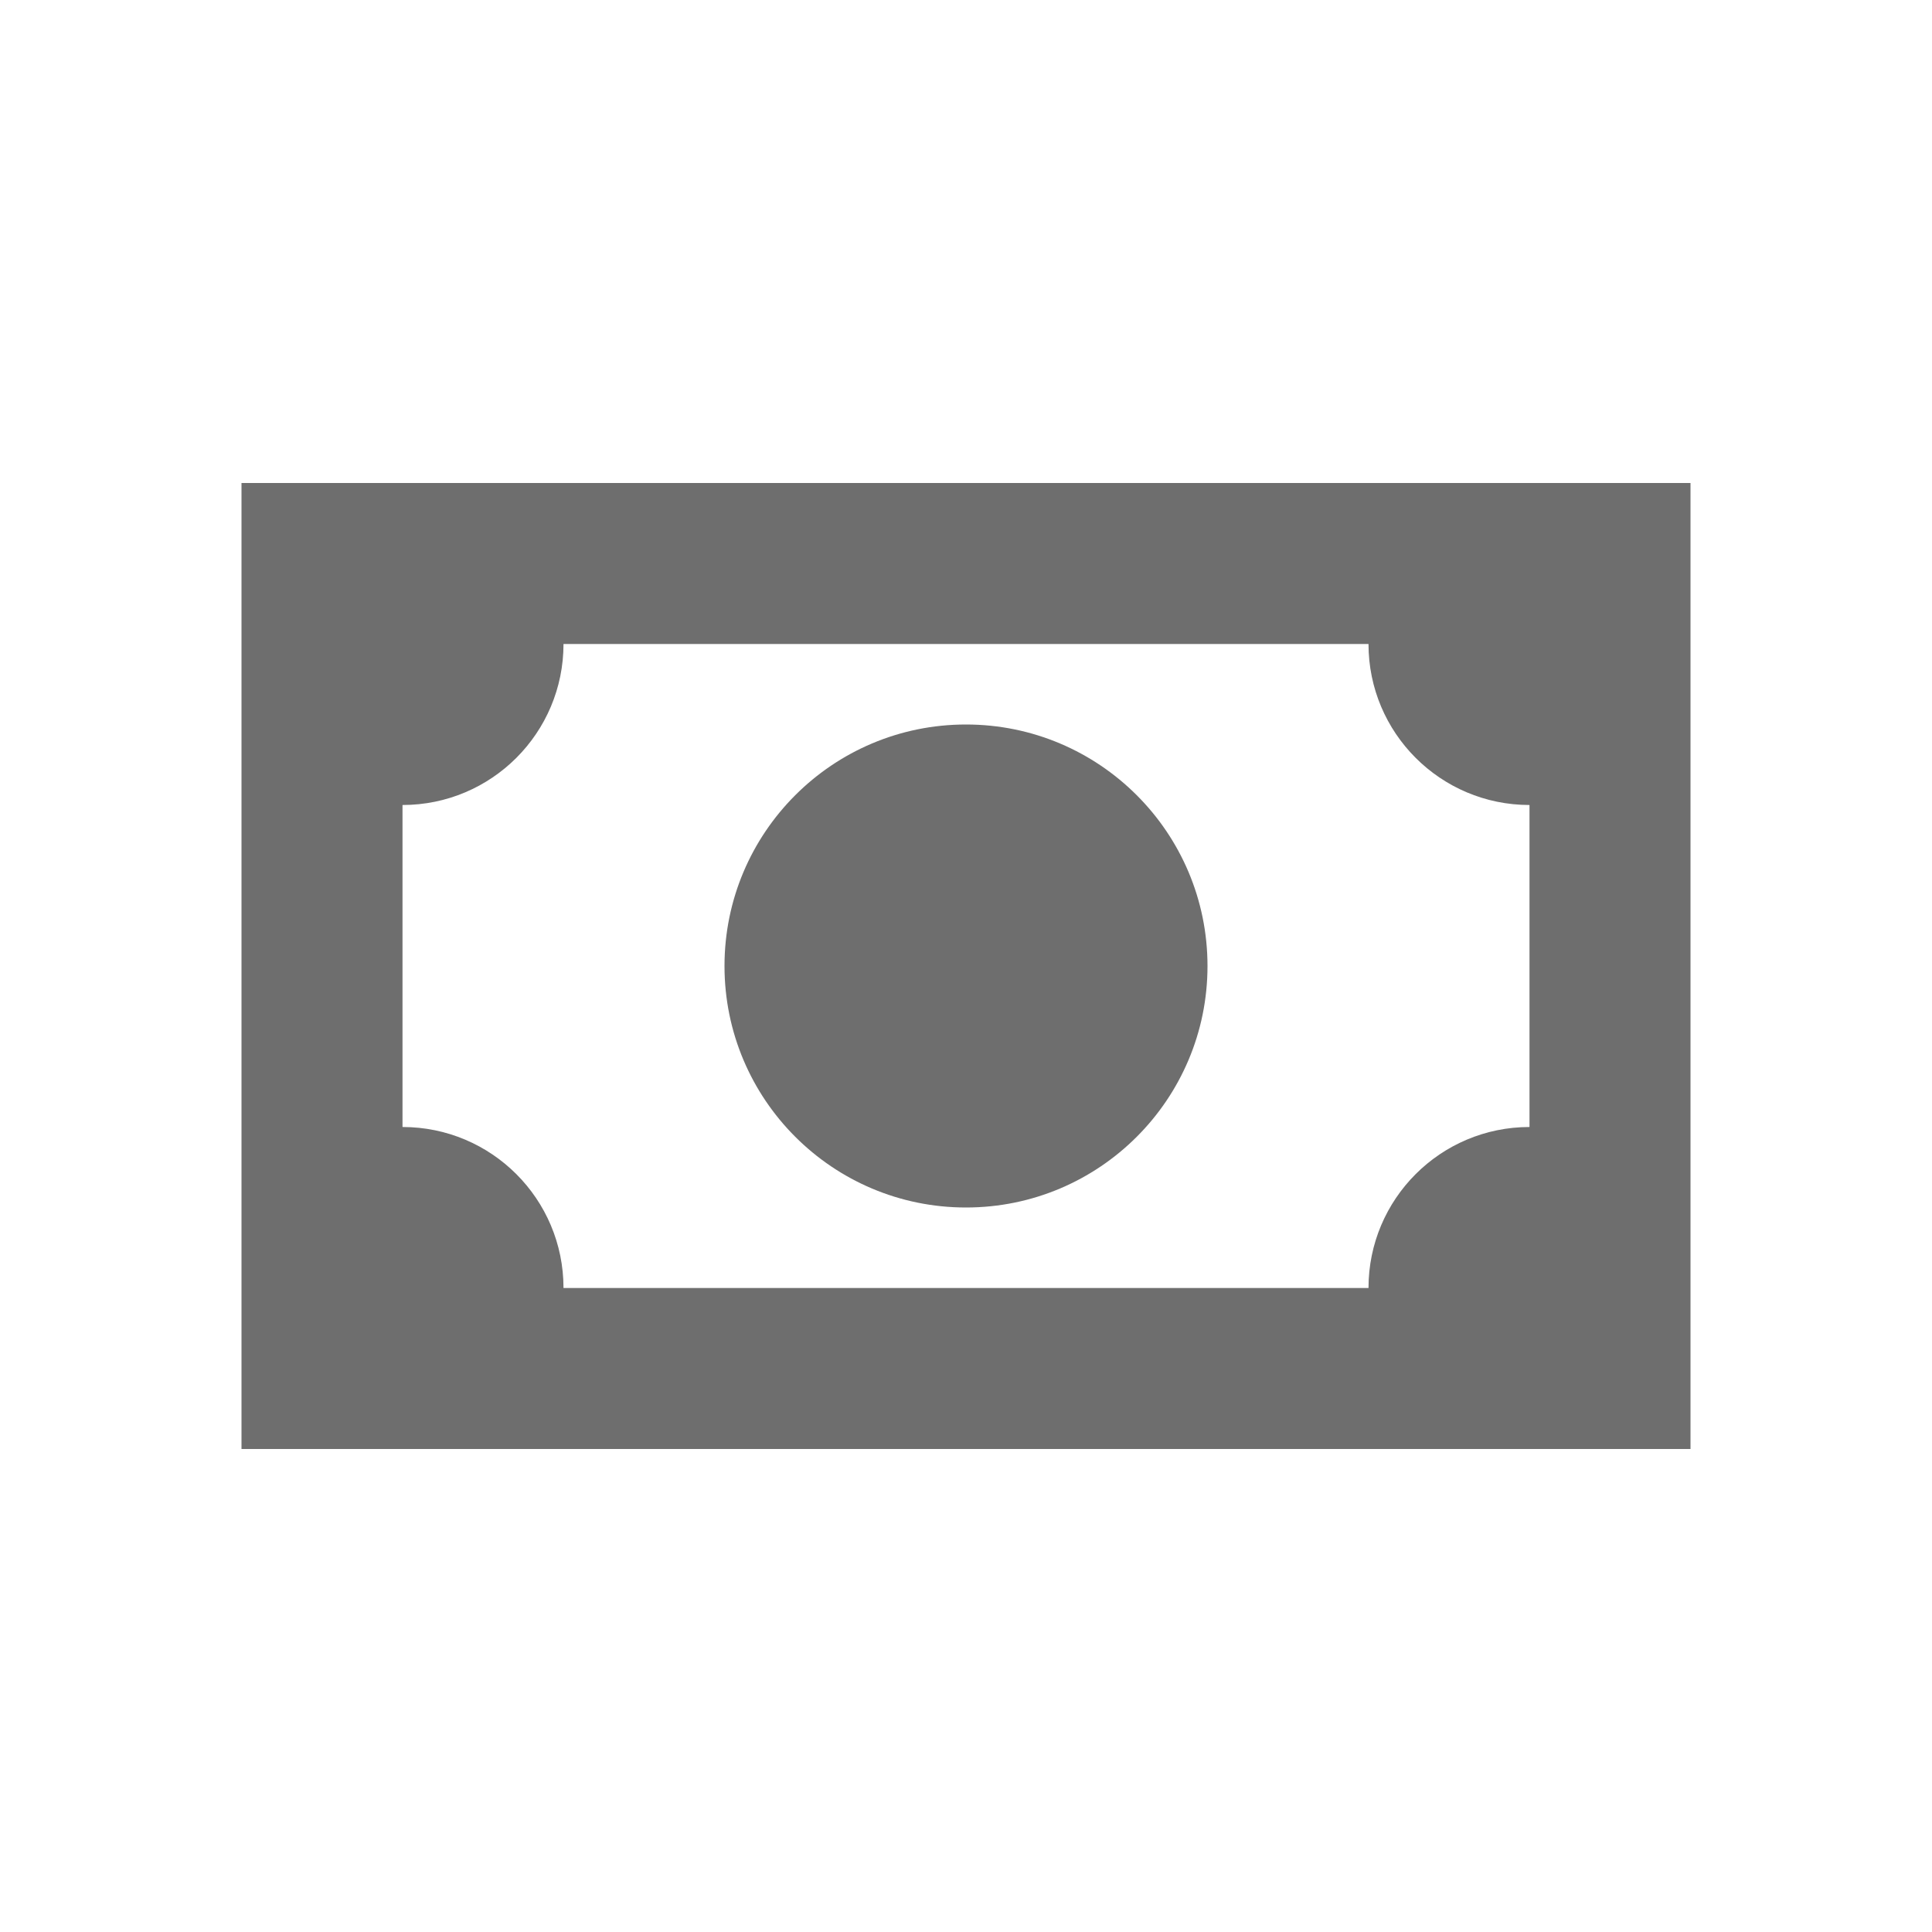 <?xml version="1.0" encoding="utf-8"?>
<!DOCTYPE svg PUBLIC "-//W3C//DTD SVG 1.1//EN" "http://www.w3.org/Graphics/SVG/1.1/DTD/svg11.dtd">
<svg xmlns="http://www.w3.org/2000/svg" xmlns:xlink="http://www.w3.org/1999/xlink" version="1.1" baseProfile="full" width="24" height="24" viewBox="0 0 24.00 24.00" enable-background="new 0 0 24.00 24.00" xml:space="preserve">
	<path fill="#6E6E6E" fill-opacity="1" stroke-width="0.2" stroke-linejoin="round" d="M 3,6L 21,6L 21,18L 3,18L 3,6 Z M 12,9C 13.657,9 15,10.343 15,12C 15,13.657 13.657,15 12,15C 10.343,15 9,13.657 9,12C 9,10.343 10.343,9 12,9 Z M 7,8C 7,9.105 6.105,10 5,10L 5,14C 6.105,14 7,14.895 7,16L 17,16C 17,14.895 17.895,14 19,14L 19,10C 17.895,10 17,9.105 17,8L 7,8 Z "/>
</svg>
